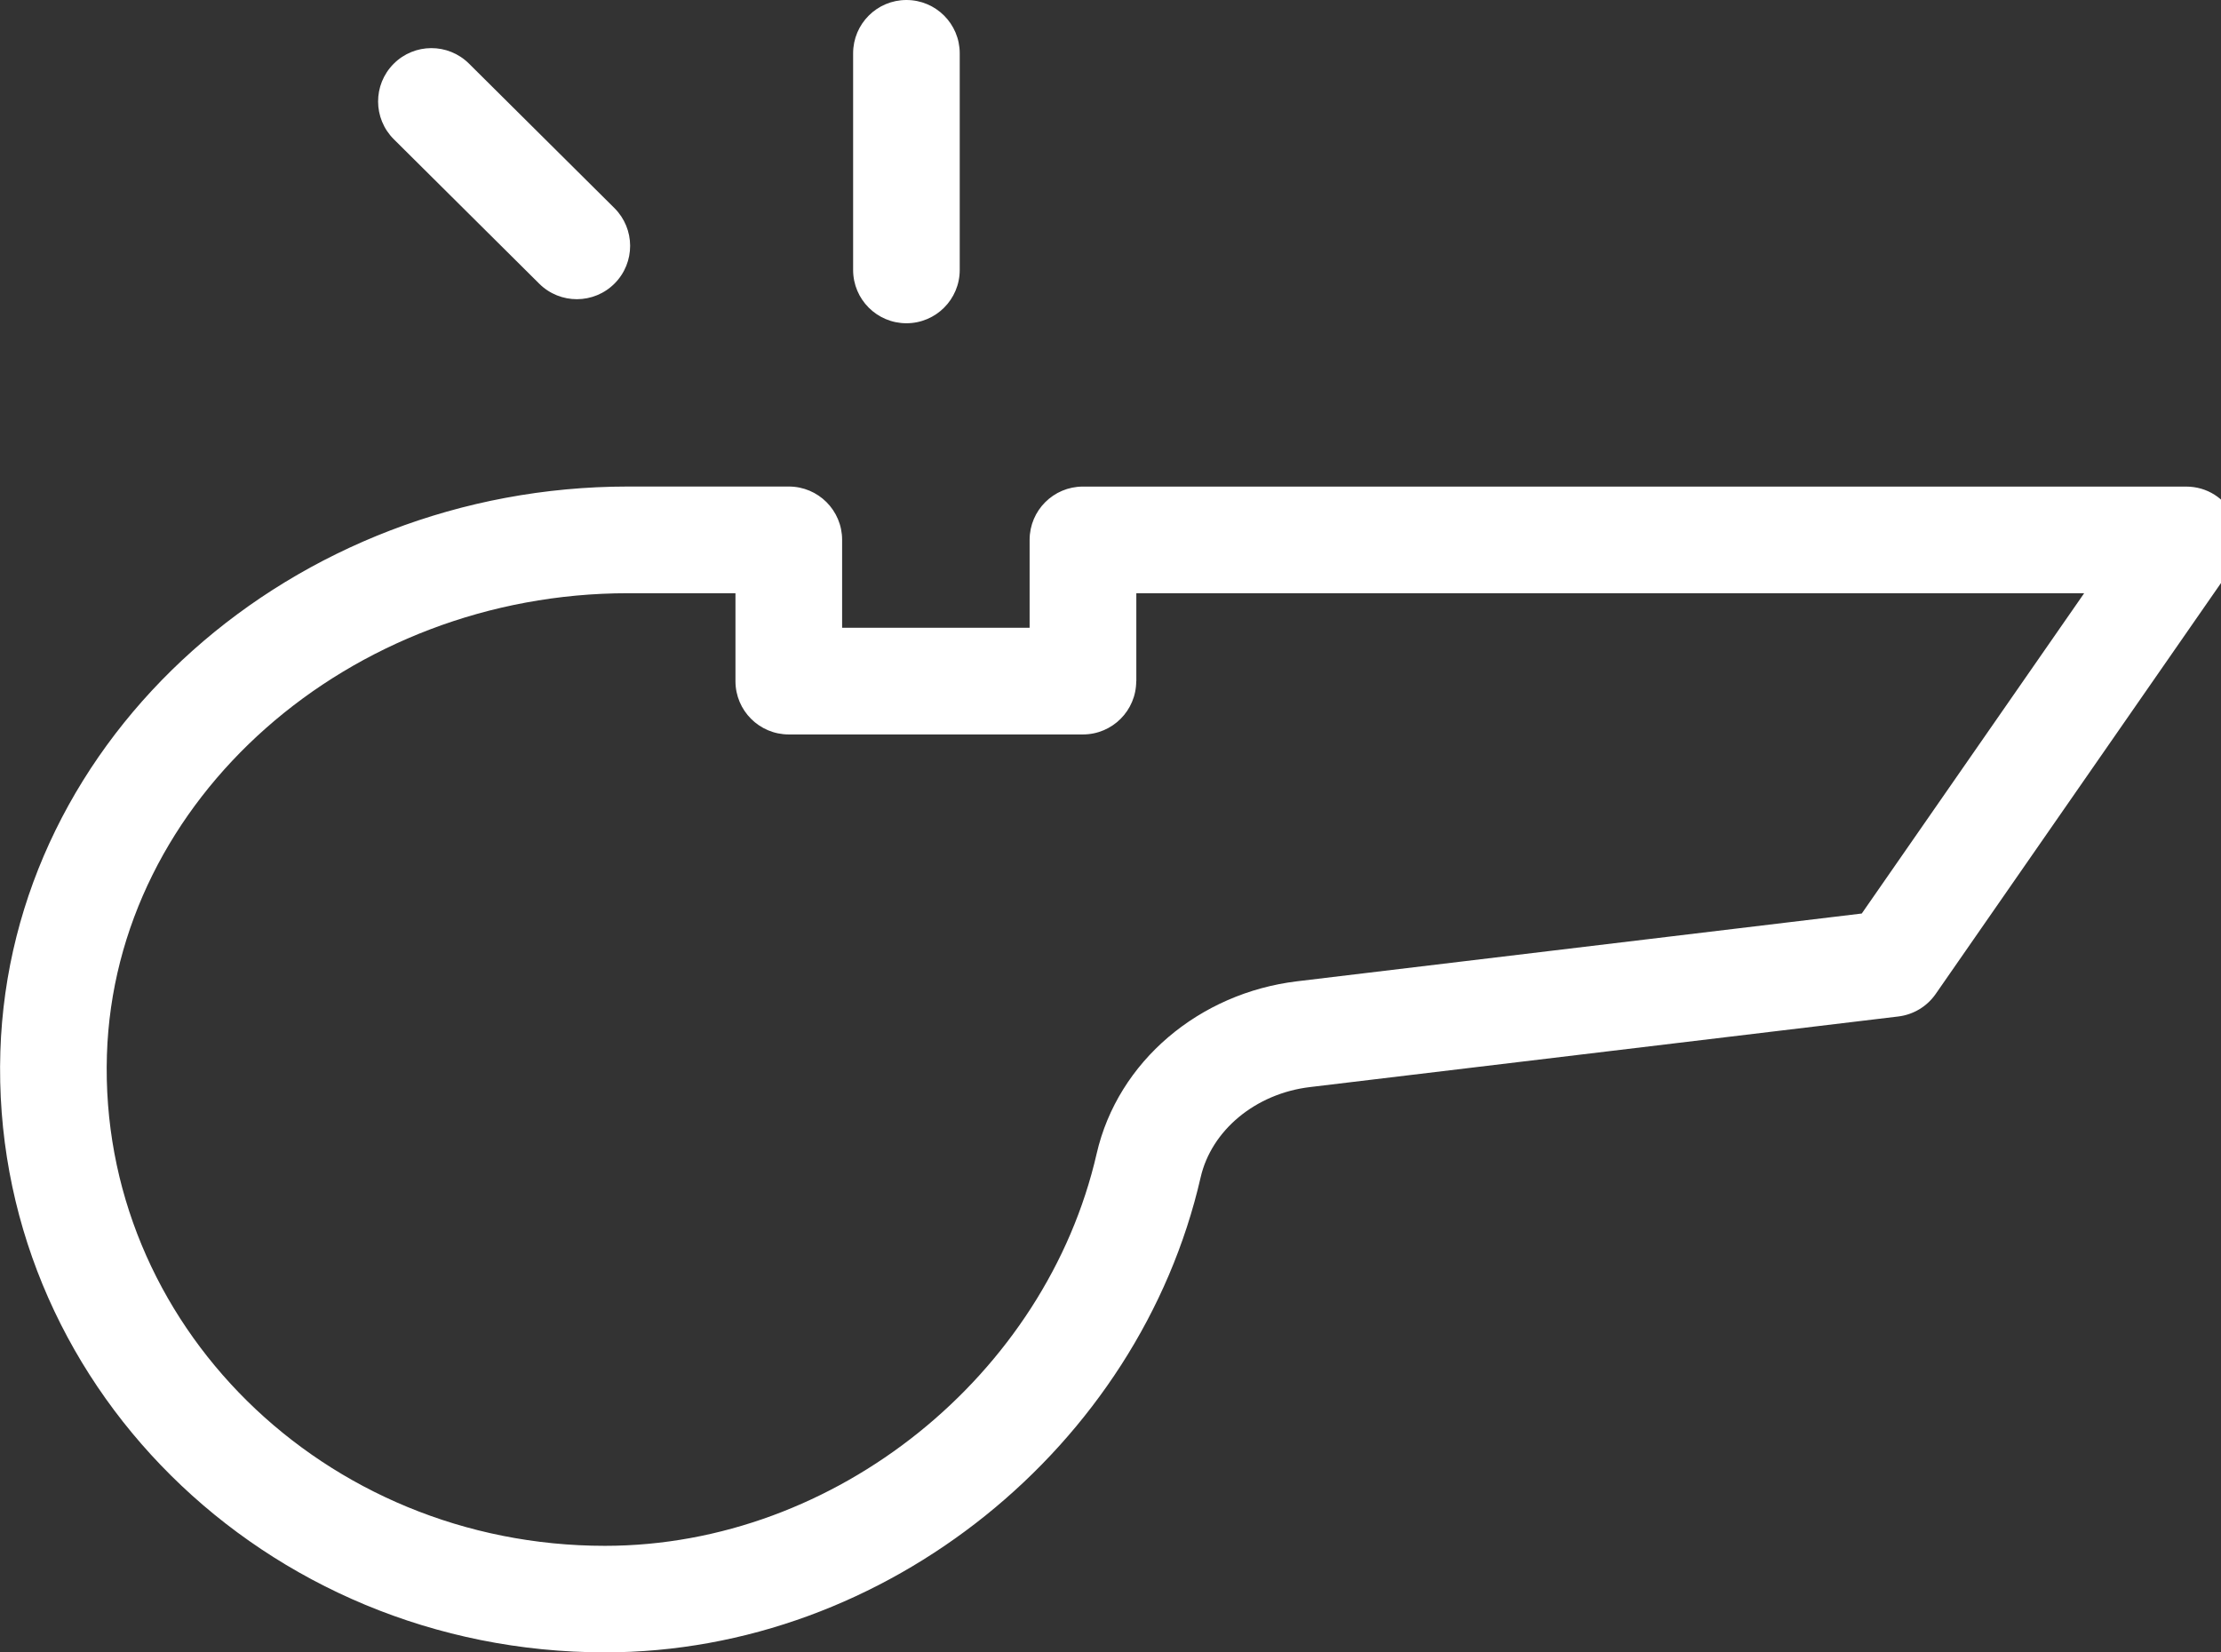 <!-- Generated by IcoMoon.io -->
<svg version="1.1" xmlns="http://www.w3.org/2000/svg" width="43" height="32" viewBox="0 0 43 32">
<rect x="0" y="0" width="43" height="32" fill="#333333" stroke="none"/>
<path style="fill:#fff;" d="M19.934 12.158v-1.703c0-0.57 0.462-1.032 1.032-1.032h21.357c0.833 0 1.323 0.936 0.848 1.621l-5.695 8.205c-0.168 0.242-0.432 0.401-0.725 0.436l-11.39 1.367c-1.055 0.126-1.908 0.839-2.116 1.749-1.191 5.2-6.075 9.198-11.532 9.198-6.593 0-11.905-5.247-11.706-11.637 0.192-6.112 5.681-10.94 12.153-10.94h3.112c0.57 0 1.032 0.462 1.032 1.032v1.703h3.631zM21.998 13.191c0 0.57-0.462 1.032-1.032 1.032h-5.695c-0.57 0-1.032-0.462-1.032-1.032v-1.703h-2.080c-5.399 0-9.934 3.989-10.089 8.94-0.162 5.203 4.195 9.508 9.642 9.508 4.484 0 8.541-3.322 9.52-7.595 0.411-1.79 1.991-3.111 3.883-3.338l10.93-1.312 4.306-6.203h-18.351v1.703zM11.895 4.029c0.404 0.402 0.407 1.055 0.005 1.46s-1.055 0.407-1.46 0.005l-2.815-2.797c-0.404-0.402-0.407-1.055-0.005-1.46s1.055-0.407 1.46-0.005l2.815 2.797zM18.581 5.228c0 0.57-0.462 1.032-1.032 1.032s-1.032-0.462-1.032-1.032v-4.196c0-0.57 0.462-1.032 1.032-1.032s1.032 0.462 1.032 1.032v4.196z"></path>
</svg>
